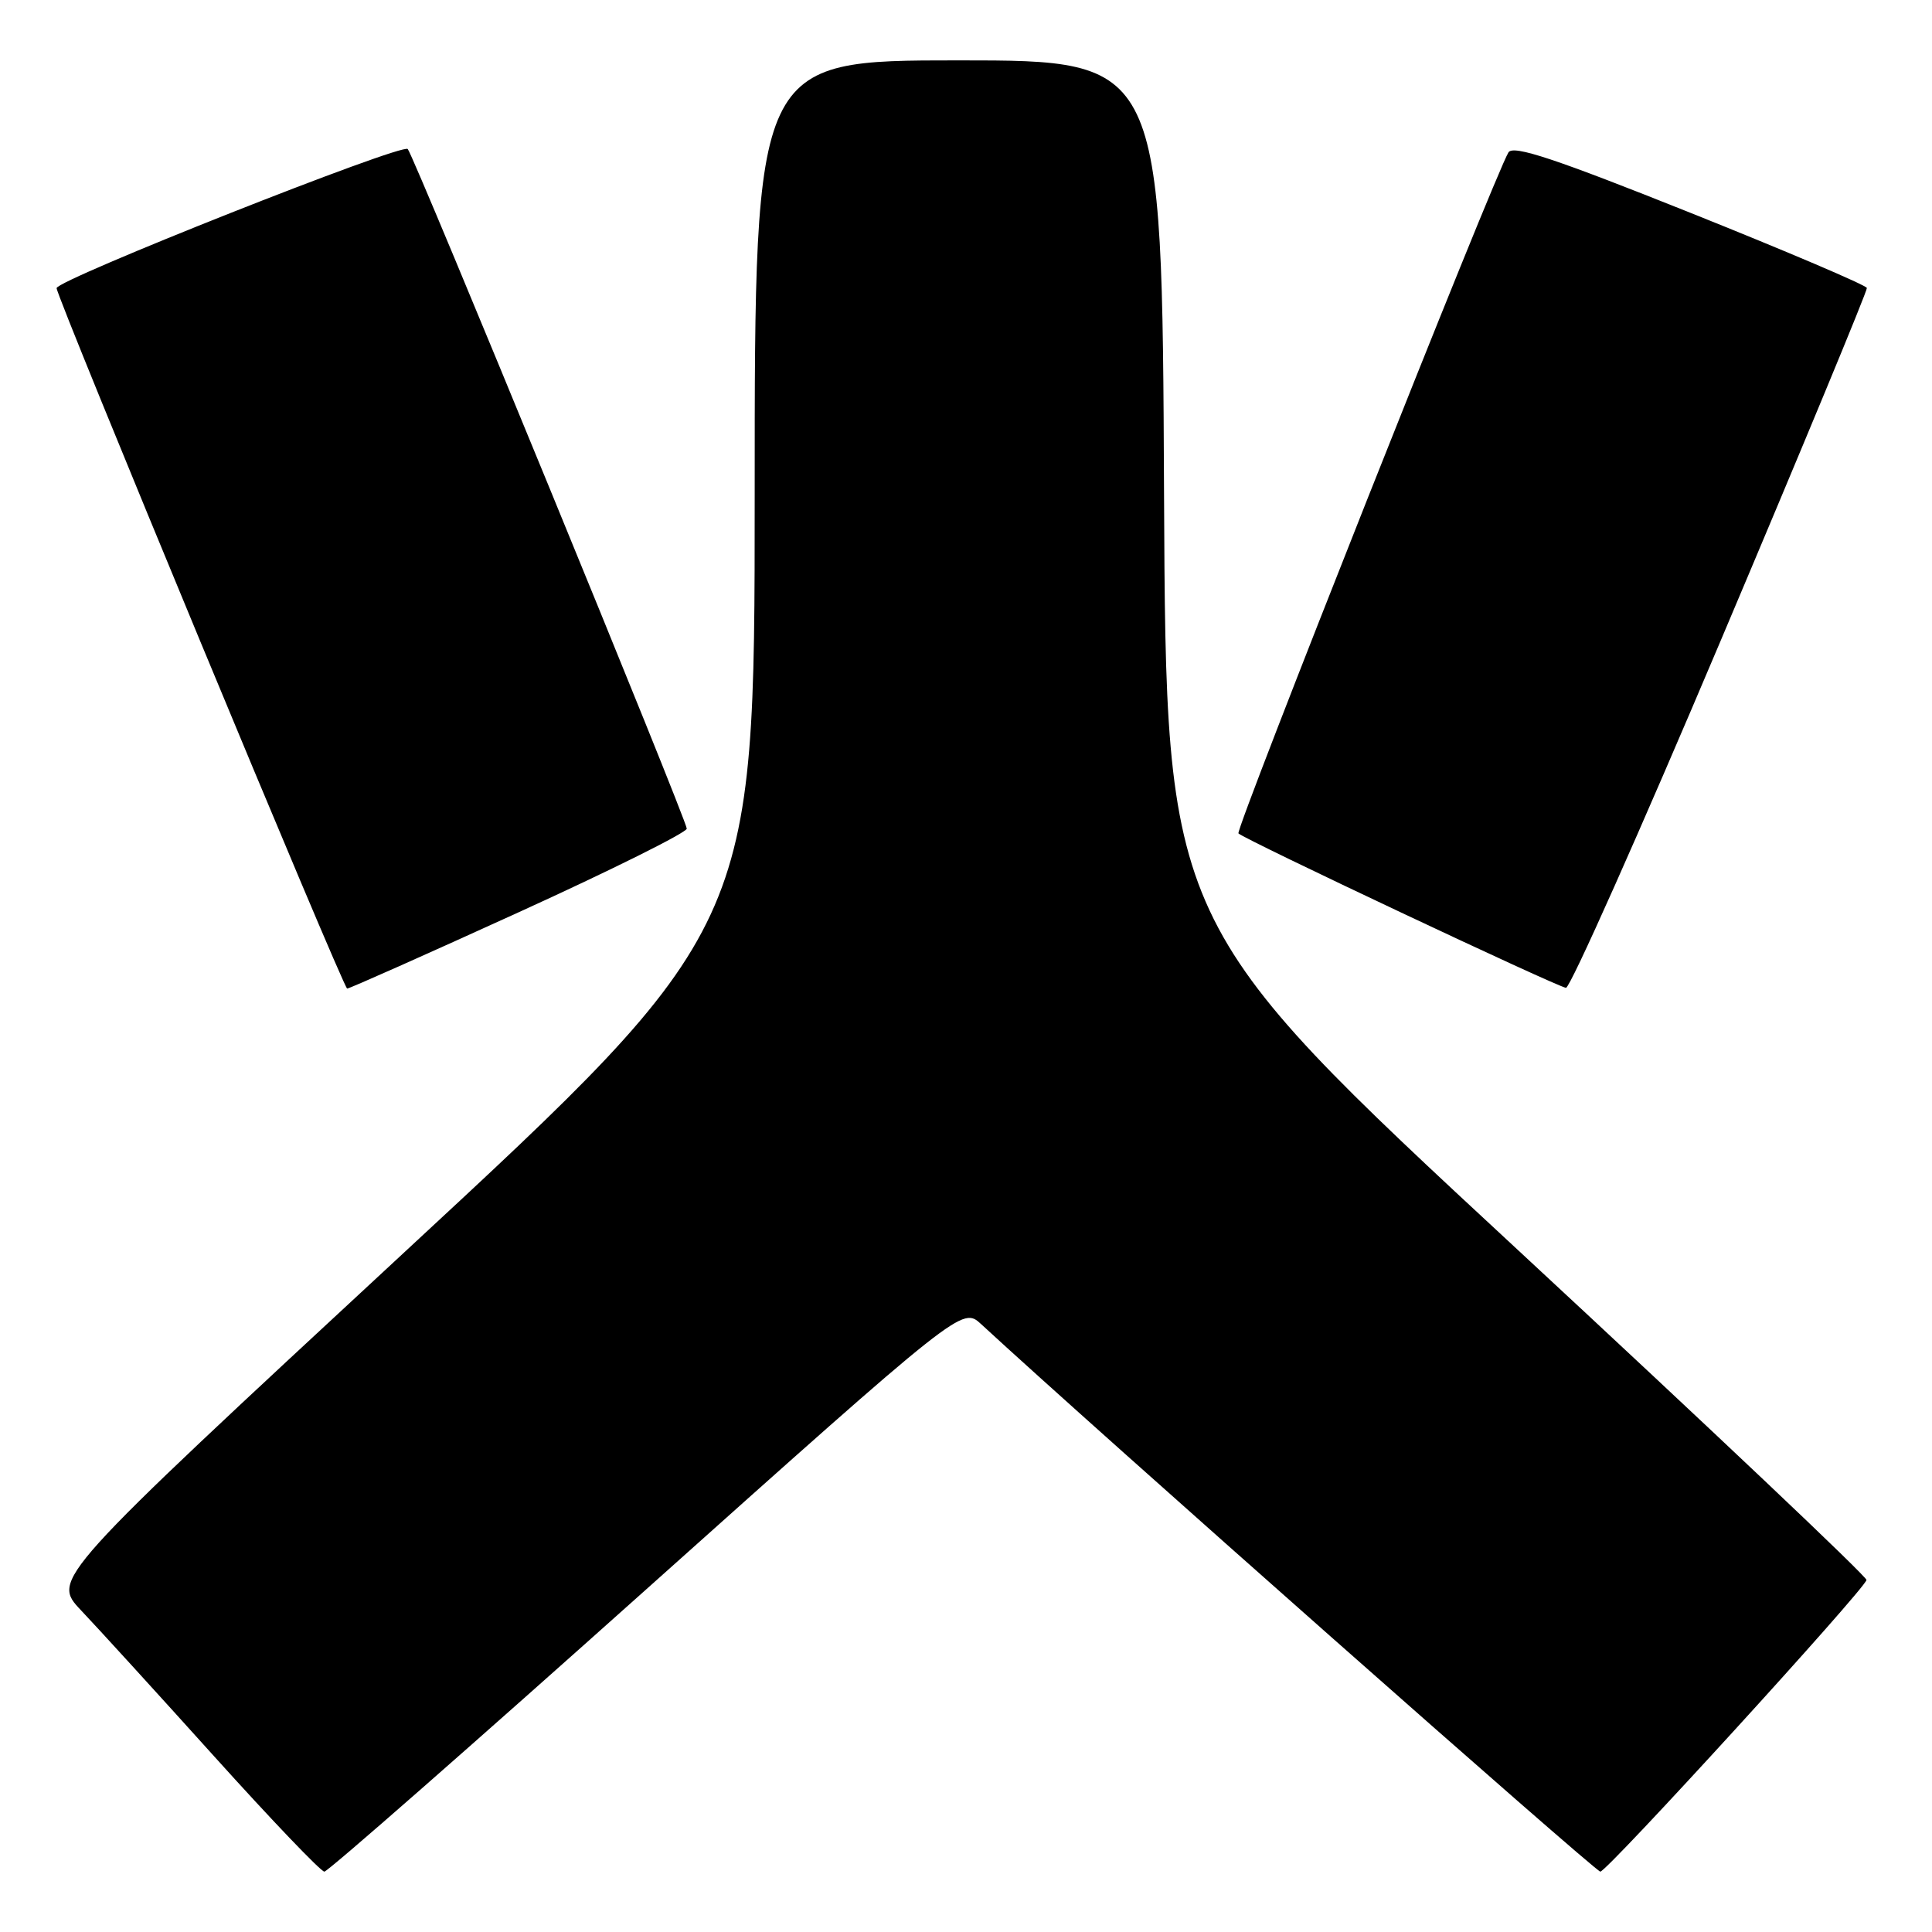 <?xml version="1.0" encoding="UTF-8" standalone="no"?>
<!DOCTYPE svg PUBLIC "-//W3C//DTD SVG 1.1//EN" "http://www.w3.org/Graphics/SVG/1.1/DTD/svg11.dtd" >
<svg xmlns="http://www.w3.org/2000/svg" xmlns:xlink="http://www.w3.org/1999/xlink" version="1.1" viewBox="0 0 256 256">
 <g >
 <path fill="currentColor"
d=" M 85.66 210.57 C 127.50 173.15 127.50 173.15 130.00 175.45 C 145.13 189.42 211.39 248.00 212.05 248.00 C 212.95 248.00 246.98 210.71 247.32 209.36 C 247.42 208.95 226.57 189.22 201.00 165.51 C 154.50 122.41 154.50 122.41 154.24 65.20 C 153.98 8.00 153.98 8.00 126.99 8.00 C 100.00 8.00 100.00 8.00 100.00 65.46 C 100.00 122.93 100.00 122.93 53.41 166.09 C 6.83 209.25 6.83 209.25 10.74 213.38 C 12.89 215.64 20.84 224.36 28.40 232.75 C 35.96 241.14 42.52 248.00 42.98 248.00 C 43.44 248.00 62.64 231.16 85.66 210.57 Z  M 68.75 120.87 C 80.99 115.30 91.00 110.31 91.00 109.80 C 91.00 108.69 54.93 20.82 54.03 19.75 C 53.33 18.92 7.50 37.08 7.50 38.18 C 7.50 39.39 45.48 130.96 46.00 130.99 C 46.27 131.01 56.51 126.45 68.75 120.87 Z  M 228.00 84.89 C 238.72 59.56 247.44 38.53 247.37 38.16 C 247.30 37.80 236.77 33.31 223.97 28.19 C 206.04 21.02 200.51 19.18 199.88 20.19 C 198.09 23.08 163.64 109.97 164.10 110.43 C 164.92 111.25 206.42 130.81 207.50 130.89 C 208.05 130.93 217.28 110.23 228.00 84.89 Z "/>
</g>
</svg>